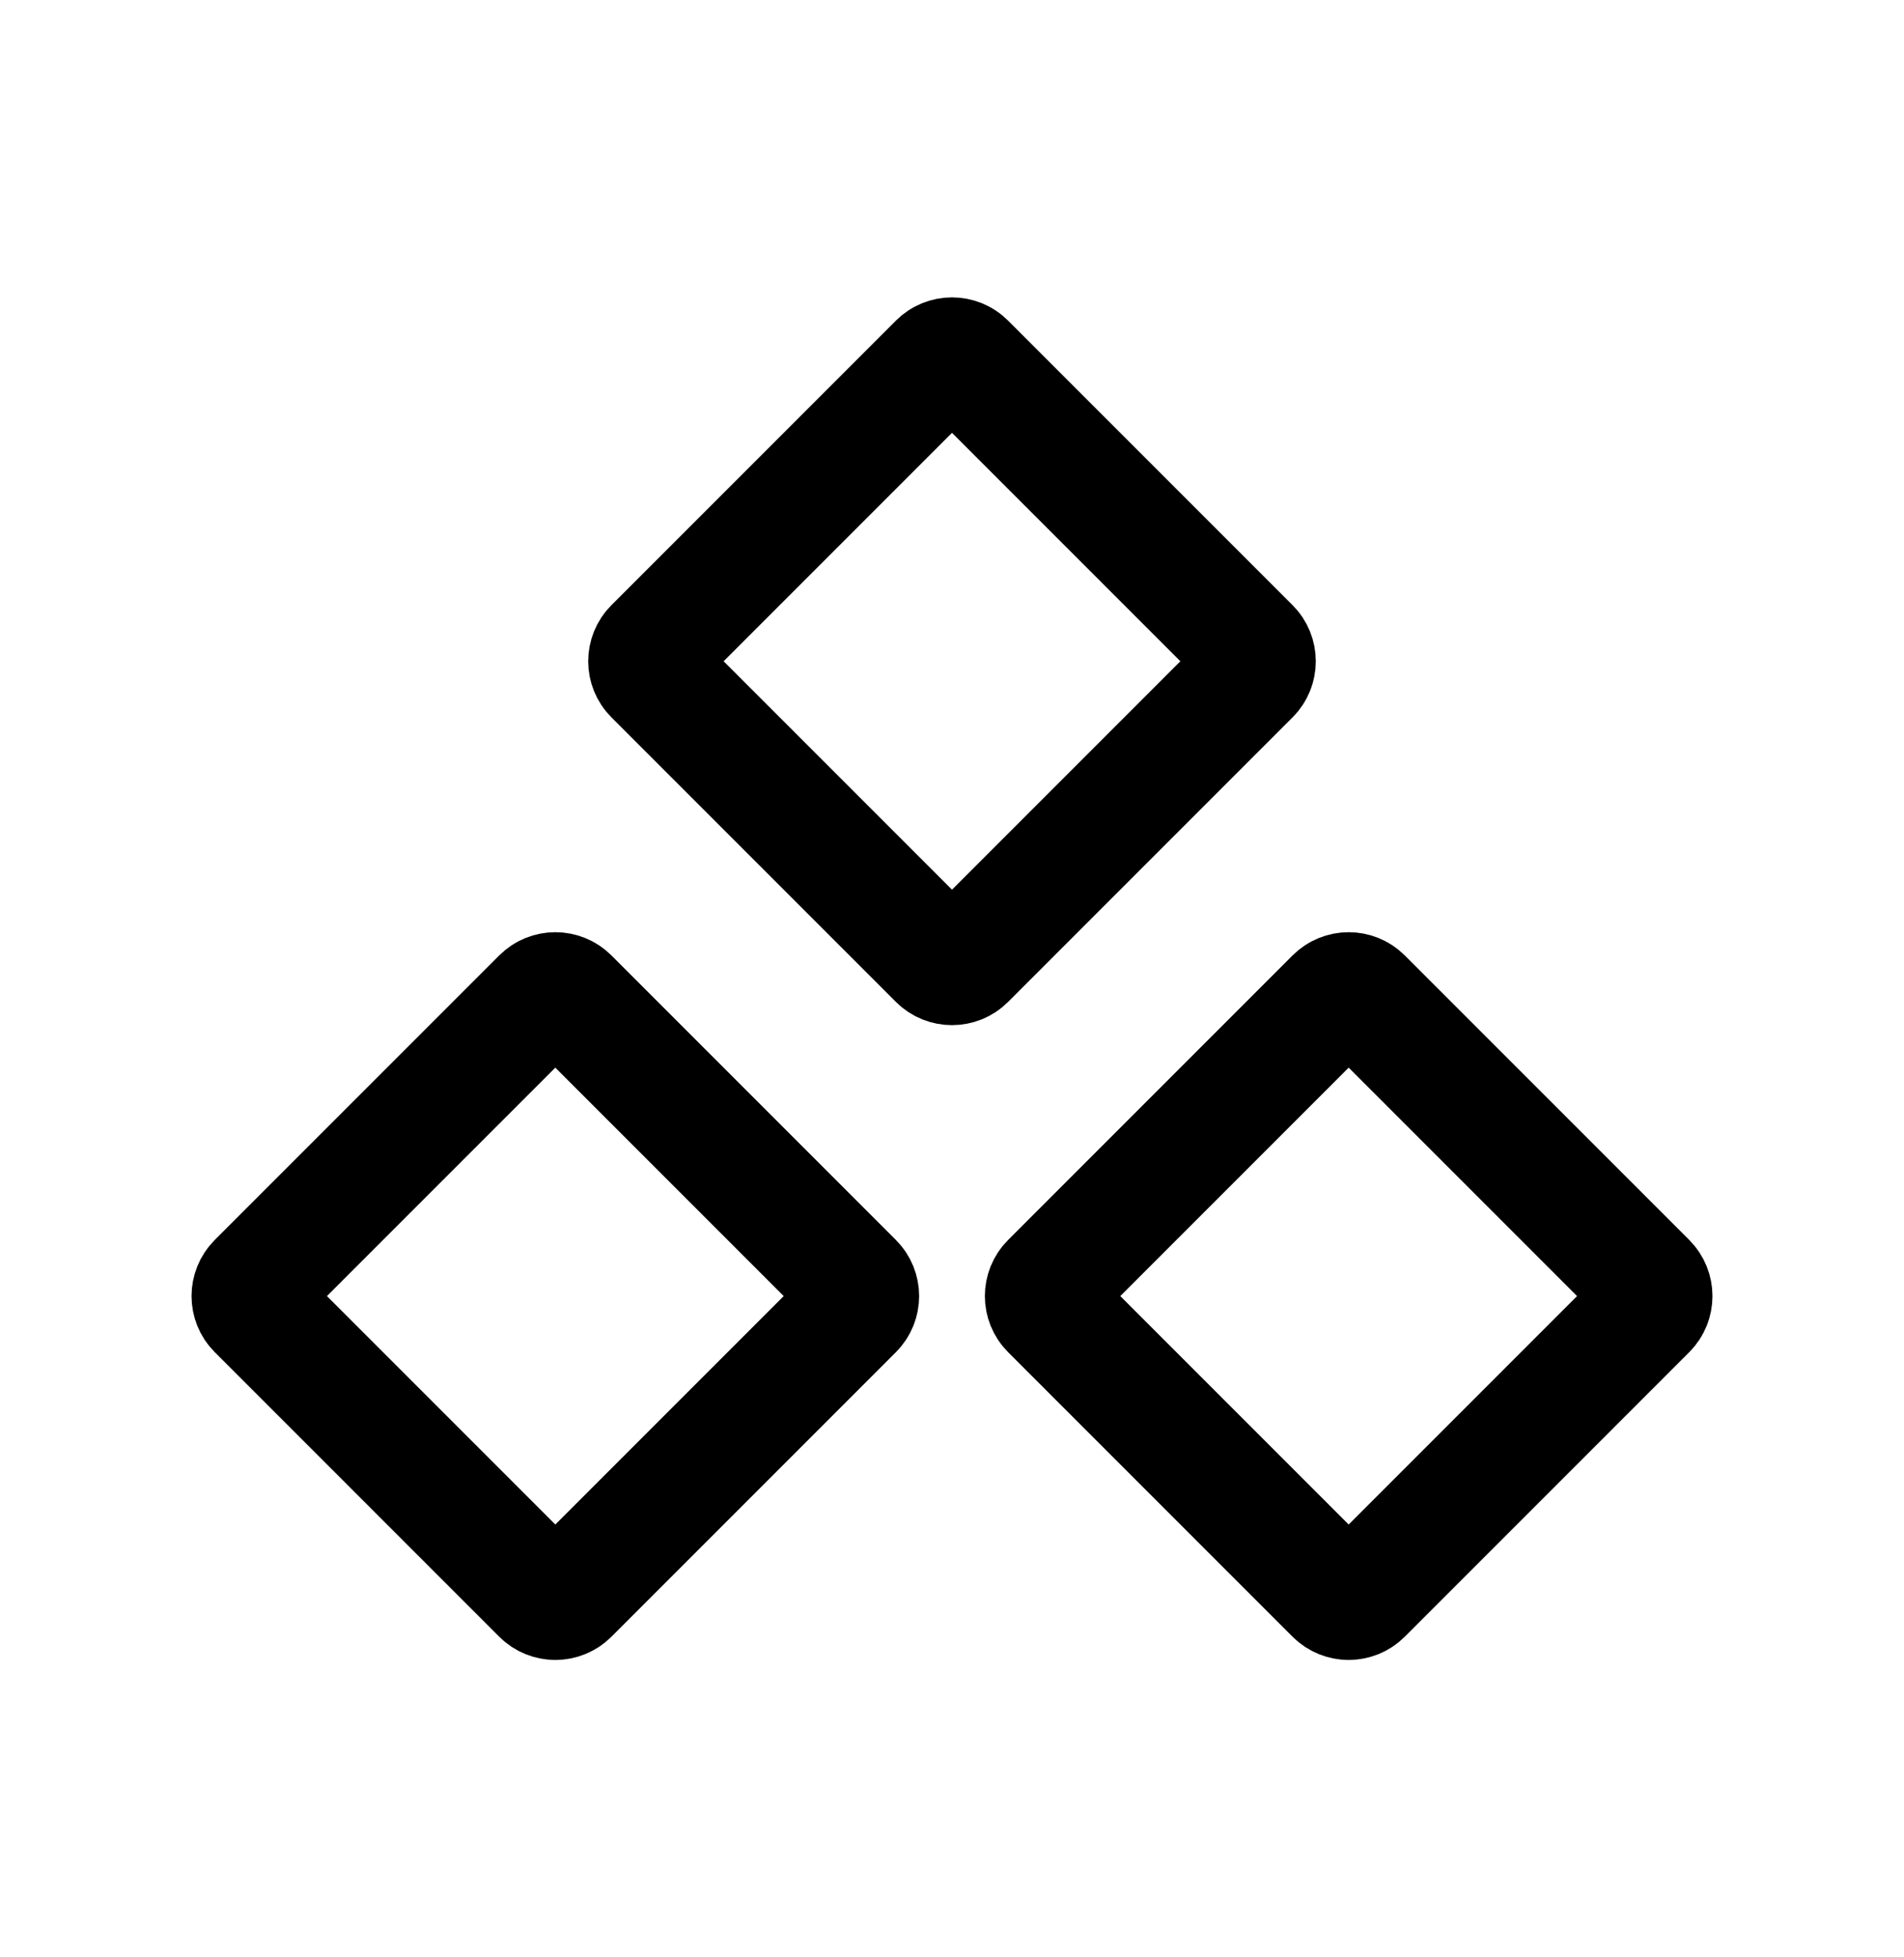 <svg width="36" height="37" viewBox="0 0 36 37" fill="none" xmlns="http://www.w3.org/2000/svg">
<path d="M17.735 6.856C17.881 6.71 18.119 6.71 18.265 6.856L23.644 12.235C23.79 12.381 23.79 12.619 23.644 12.765L18.265 18.144C18.119 18.29 17.881 18.29 17.735 18.144L12.356 12.765C12.21 12.619 12.21 12.381 12.356 12.235L17.735 6.856Z" stroke="#000" stroke-width="2.25"/>
<path d="M10.235 18.856C10.381 18.71 10.619 18.71 10.765 18.856L16.144 24.235C16.29 24.381 16.29 24.619 16.144 24.765L10.765 30.144C10.619 30.29 10.381 30.29 10.235 30.144L4.856 24.765C4.71 24.619 4.71 24.381 4.856 24.235L10.235 18.856Z" stroke="#000" stroke-width="2.25"/>
<path d="M25.235 18.856C25.381 18.71 25.619 18.71 25.765 18.856L31.144 24.235C31.29 24.381 31.29 24.619 31.144 24.765L25.765 30.144C25.619 30.29 25.381 30.29 25.235 30.144L19.856 24.765C19.71 24.619 19.71 24.381 19.856 24.235L25.235 18.856Z" stroke="#000" stroke-width="2.25"/>
</svg>
